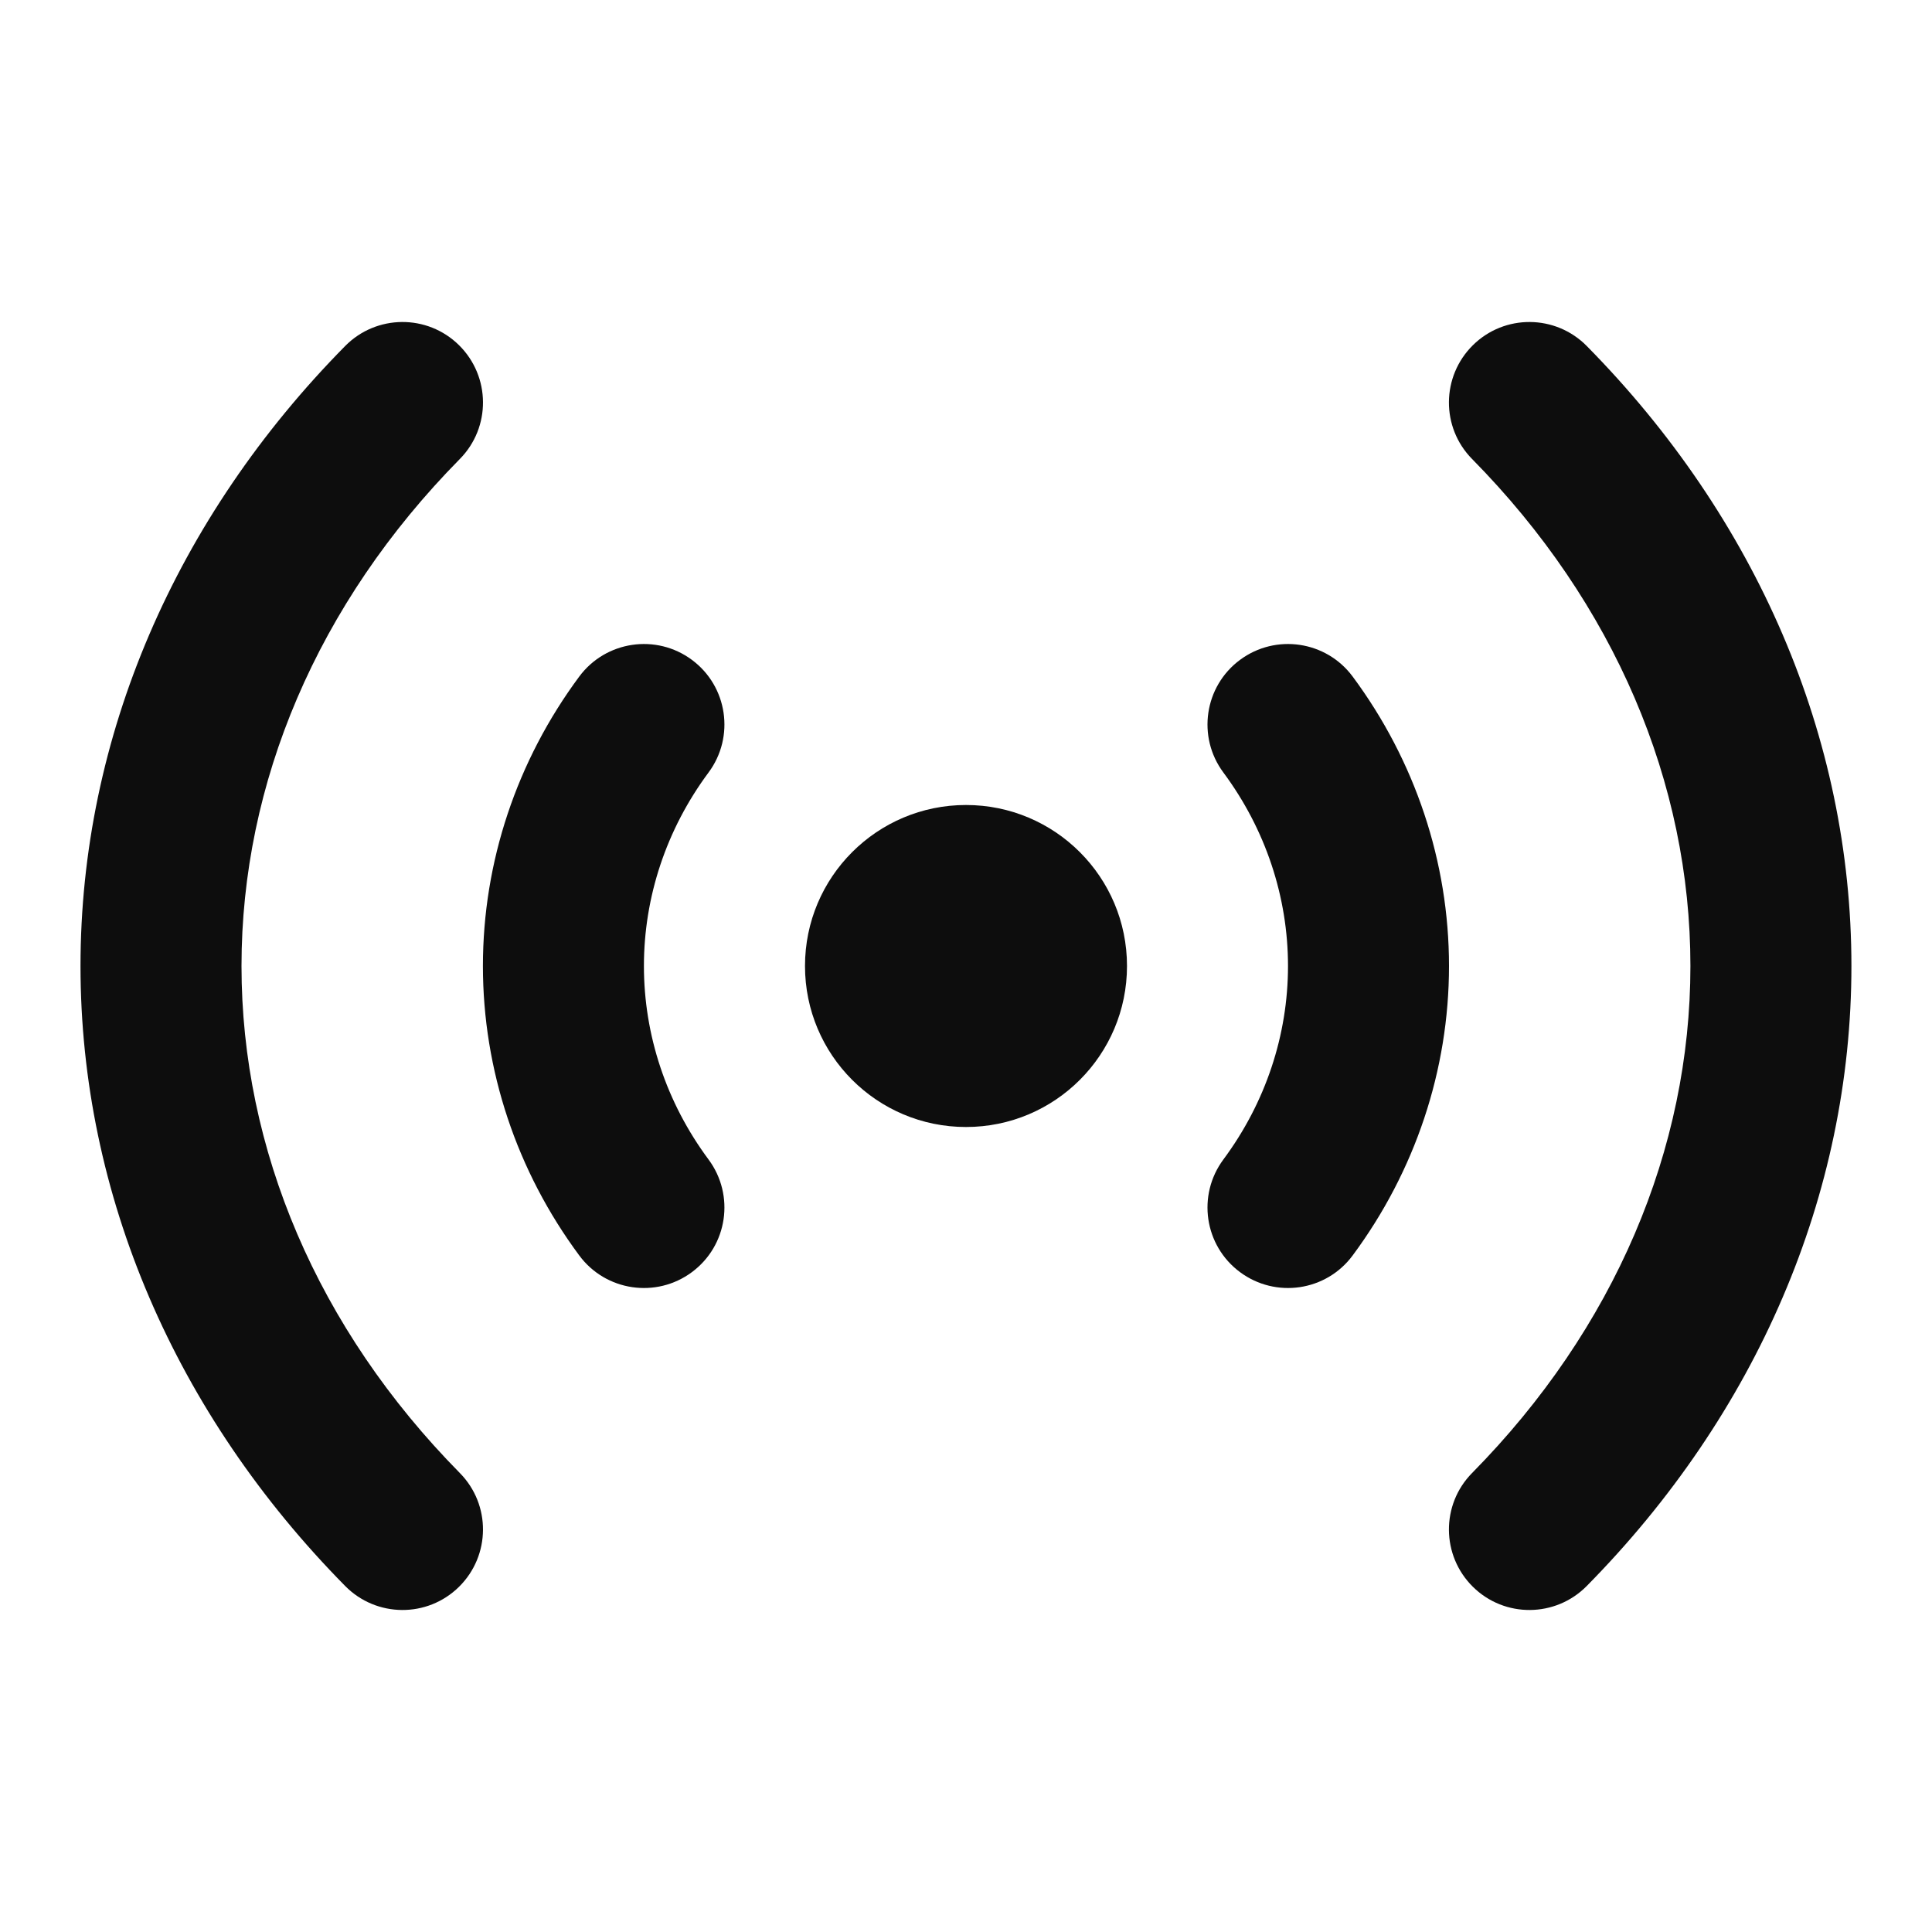 <svg width="24" height="24" viewBox="0 0 24 24" fill="none" xmlns="http://www.w3.org/2000/svg">
<path id="Layer01" d="M14 12C14 13.105 13.105 14 12 14C10.895 14 10 13.105 10 12C10 10.895 10.895 10 12 10C13.105 10 14 10.895 14 12Z" fill="#0D0D0D"/>
<path id="Layer02" fill-rule="evenodd" clip-rule="evenodd" d="M3 12C3 14.273 3.942 16.503 5.712 18.298C6.1 18.691 6.095 19.324 5.702 19.712C5.309 20.1 4.676 20.095 4.288 19.702C2.181 17.566 1 14.843 1 12C1 9.157 2.181 6.434 4.288 4.298C4.676 3.905 5.309 3.9 5.702 4.288C6.095 4.676 6.1 5.309 5.712 5.702C3.942 7.497 3 9.727 3 12ZM8.802 14.404C8.277 13.697 7.999 12.857 7.999 12C7.999 11.143 8.277 10.303 8.802 9.596C9.131 9.153 9.039 8.526 8.595 8.197C8.152 7.868 7.525 7.961 7.196 8.404C6.42 9.45 5.999 10.707 5.999 12C5.999 13.293 6.42 14.55 7.196 15.596C7.525 16.04 8.152 16.132 8.595 15.803C9.039 15.474 9.131 14.848 8.802 14.404ZM15.197 14.404C15.722 13.697 16 12.857 16 12C16 11.143 15.722 10.303 15.197 9.596C14.868 9.153 14.96 8.526 15.404 8.197C15.848 7.868 16.474 7.961 16.803 8.404C17.579 9.45 18 10.707 18 12C18 13.293 17.579 14.55 16.803 15.596C16.474 16.04 15.848 16.132 15.404 15.803C14.96 15.474 14.868 14.848 15.197 14.404ZM18.287 18.298C20.057 16.503 20.999 14.273 20.999 12C20.999 9.727 20.057 7.497 18.287 5.702C17.899 5.309 17.904 4.676 18.297 4.288C18.69 3.9 19.323 3.905 19.711 4.298C21.818 6.434 22.999 9.157 22.999 12C22.999 14.843 21.818 17.566 19.711 19.702C19.323 20.095 18.69 20.1 18.297 19.712C17.904 19.324 17.899 18.691 18.287 18.298Z" fill="#0D0D0D"/>
</svg>
